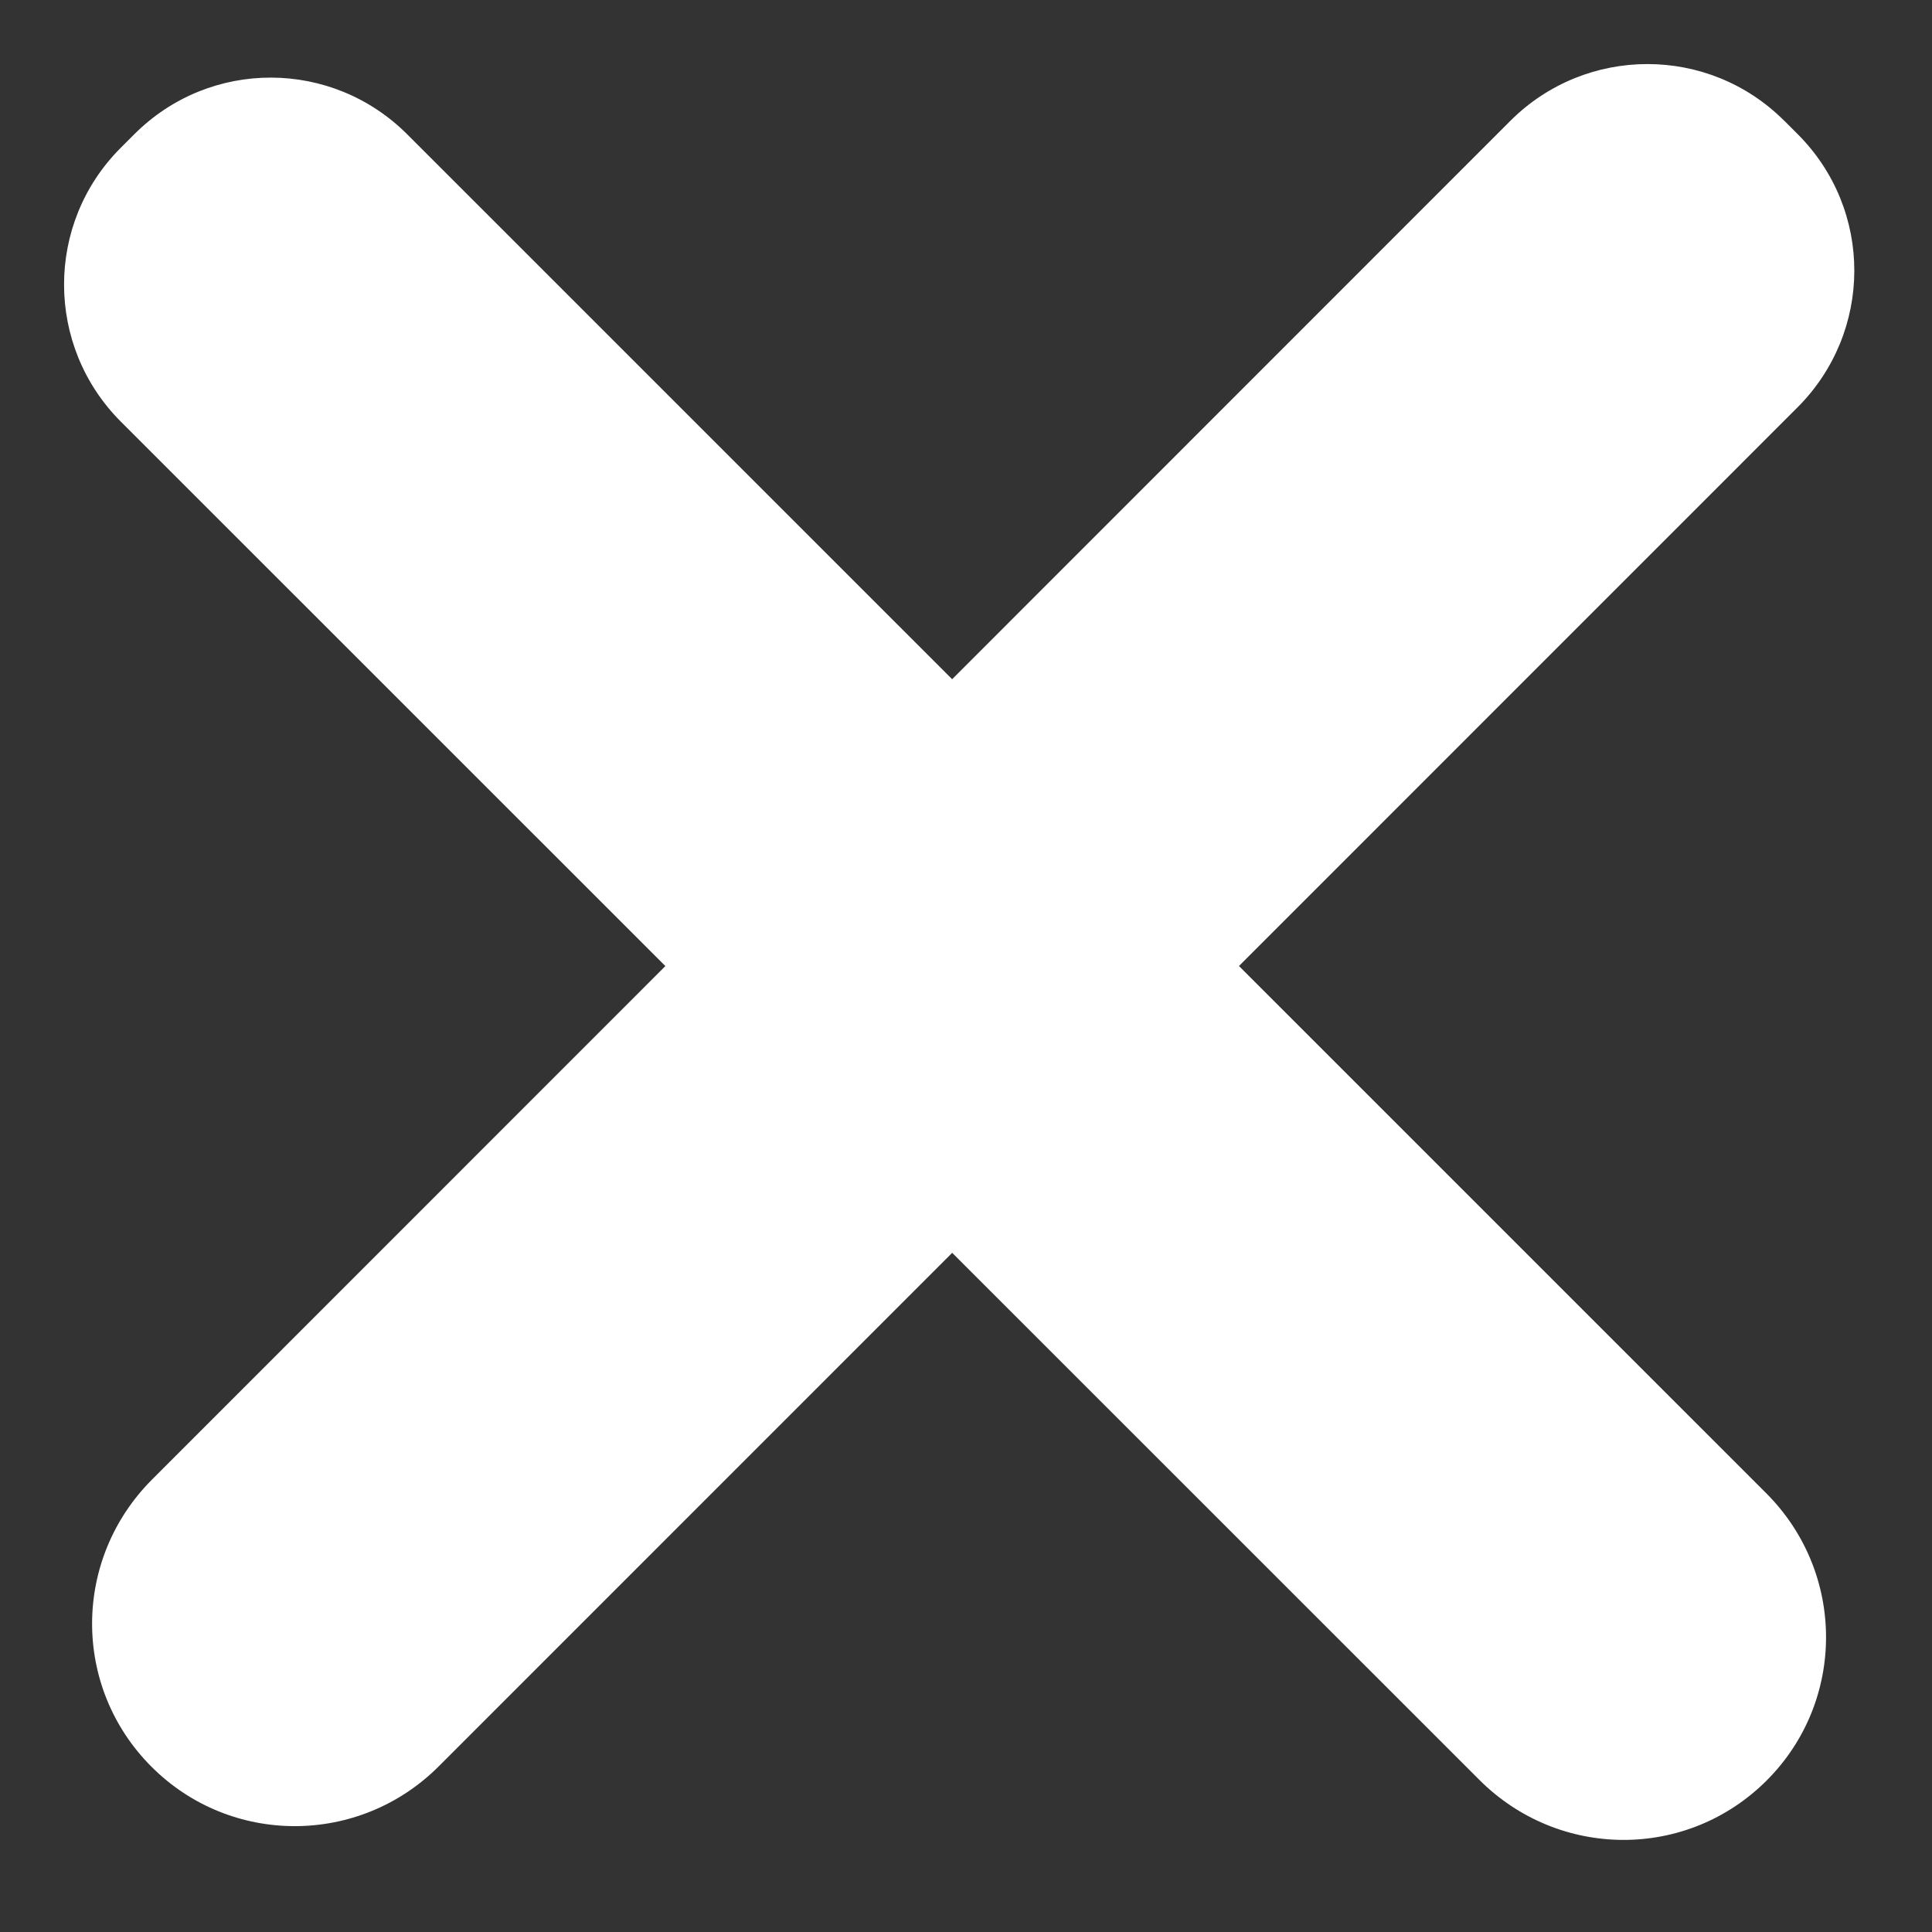<svg width="20" height="20" viewBox="0 0 20 20" xmlns="http://www.w3.org/2000/svg">
  <rect x="0" y="0" width="20" height="20" fill="#333333" stroke="none"/>
  <path d="M1.25 1.53c-.783.782-.782 2.05 0 2.834l14.063 14.06c.824.825 2.15.833 2.976.007.82-.82.82-2.15-.007-2.975L4.22 1.395C3.44.61 2.175.604 1.39 1.39l-.14.14zM18.47 1.25c-.782-.783-2.05-.782-2.834 0L1.576 15.314c-.825.824-.833 2.15-.007 2.976.82.82 2.15.82 2.975-.007L18.605 4.22c.784-.782.79-2.046.004-2.832l-.14-.14z" fill="#FFF" />
</svg>
